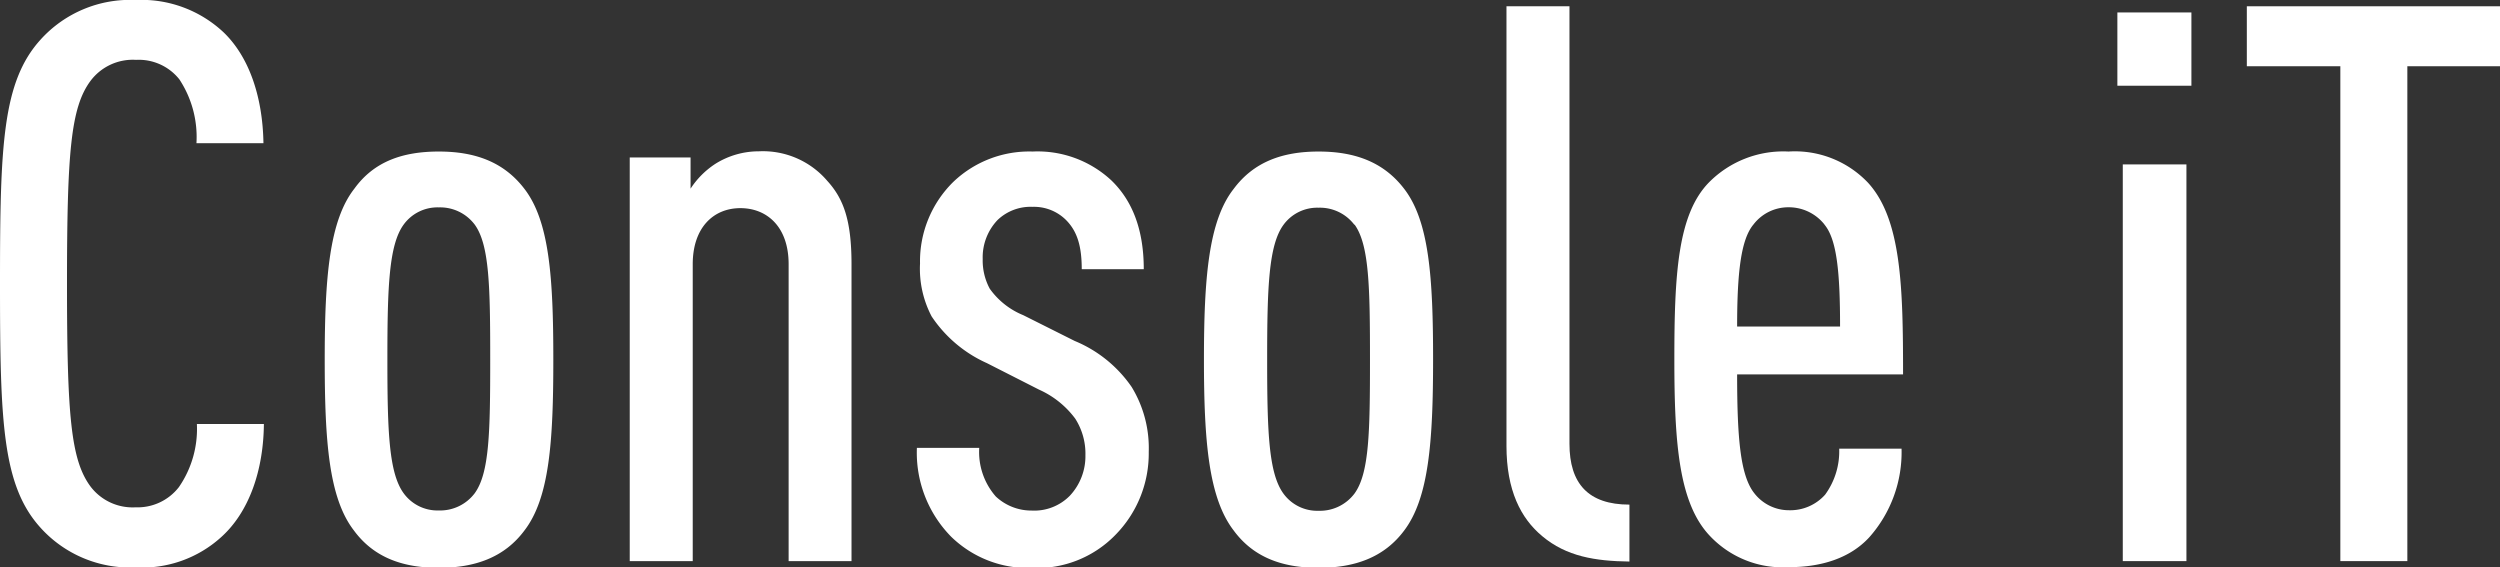 <svg id="图层_1" data-name="图层 1" xmlns="http://www.w3.org/2000/svg" viewBox="0 0 230.97 52.42" fill="white"><rect x="0" y="0" width="230.97" height="52.42" fill="#333333" stroke="none"/><title>console</title><path d="M20.45,49.61a10.86,10.86,0,0,1-7.92,2.81,11.14,11.14,0,0,1-8.79-3.67C0.22,44.86,0,39,0,26.21S0.22,7.56,3.74,3.67A11.14,11.14,0,0,1,12.53,0a11.09,11.09,0,0,1,8.14,3c2.38,2.3,3.6,6,3.67,10.23H18.15a9.67,9.67,0,0,0-1.58-5.9,4.79,4.79,0,0,0-4-1.8A4.88,4.88,0,0,0,8.35,7.49C6.55,9.94,6.19,14,6.19,26.21S6.55,42.48,8.35,44.93a4.88,4.88,0,0,0,4.18,1.94,4.83,4.83,0,0,0,4-1.87,9.47,9.47,0,0,0,1.66-5.83h6.19C24.34,43.49,23,47.31,20.45,49.61Z"/><path d="M48.46,49c-1.87,2.52-4.61,3.46-7.92,3.46s-6-.94-7.85-3.46C30.38,46,30,40.76,30,33.2s0.43-12.82,2.74-15.77C34.56,14.91,37.22,14,40.54,14s6,0.94,7.92,3.46c2.3,3,2.66,8.21,2.66,15.77S50.76,46,48.46,49ZM43.85,20.74a4,4,0,0,0-3.31-1.58,3.86,3.86,0,0,0-3.24,1.58c-1.37,1.87-1.51,5.76-1.51,12.46s0.14,10.51,1.51,12.38a3.86,3.86,0,0,0,3.24,1.58,4,4,0,0,0,3.31-1.58c1.37-1.87,1.44-5.69,1.44-12.38S45.22,22.61,43.85,20.74Z"/><path d="M72.86,51.84V24.41c0-3.46-2-5.18-4.46-5.18S64,21,64,24.41V51.84H58.18V14.55h5.62v2.88a7.81,7.81,0,0,1,2.3-2.3,7.55,7.55,0,0,1,4-1.15,7.82,7.82,0,0,1,6.34,2.74c1.51,1.66,2.23,3.67,2.23,7.7V51.84H72.86Z"/><path d="M103,49.47a10.09,10.09,0,0,1-7.63,3,10.2,10.2,0,0,1-7.49-2.88,11.07,11.07,0,0,1-3.17-8.21h5.76A6.23,6.23,0,0,0,92,45.87a4.81,4.81,0,0,0,3.31,1.3,4.61,4.61,0,0,0,3.53-1.37,5.34,5.34,0,0,0,1.44-3.74,6,6,0,0,0-.94-3.38A8.44,8.44,0,0,0,96,36l-4.82-2.45a12.05,12.05,0,0,1-5.11-4.32A9.48,9.48,0,0,1,85,24.34a10.28,10.28,0,0,1,3.1-7.56A10.16,10.16,0,0,1,95.4,14a10,10,0,0,1,7.27,2.66c1.94,1.87,3,4.54,3,8.21H99.94c0-2.16-.43-3.46-1.37-4.46a4.19,4.19,0,0,0-3.17-1.3,4.4,4.4,0,0,0-3.24,1.22,5,5,0,0,0-1.37,3.6,5.49,5.49,0,0,0,.65,2.74,7.05,7.05,0,0,0,3.1,2.45l4.75,2.38a11.89,11.89,0,0,1,5.26,4.25,10.83,10.83,0,0,1,1.58,6A10.72,10.72,0,0,1,103,49.47Z"/><path d="M129.74,49c-1.87,2.52-4.61,3.46-7.92,3.46s-6-.94-7.85-3.46c-2.3-3-2.74-8.21-2.74-15.77s0.43-12.82,2.74-15.77c1.87-2.52,4.54-3.46,7.85-3.46s6,0.94,7.92,3.46c2.3,3,2.66,8.21,2.66,15.77S132,46,129.74,49Zm-4.61-28.23a4,4,0,0,0-3.31-1.58,3.86,3.86,0,0,0-3.24,1.58c-1.37,1.87-1.51,5.76-1.51,12.46s0.14,10.51,1.51,12.38a3.86,3.86,0,0,0,3.24,1.58,4,4,0,0,0,3.31-1.58c1.37-1.87,1.44-5.69,1.44-12.38S126.5,22.61,125.14,20.74Z"/><path d="M142.49,49.54c-2-1.66-3.31-4.25-3.31-8.35V0.58H145V41c0,3.67,1.73,5.62,5.54,5.62v5.26C147.38,51.84,144.72,51.41,142.49,49.54Z"/><path d="M160.49,34.56c0,5.9.29,9.36,1.58,11a4.05,4.05,0,0,0,3.24,1.58,4.3,4.3,0,0,0,3.31-1.44,6.79,6.79,0,0,0,1.3-4.25h5.76a11.83,11.83,0,0,1-3,8.21c-1.8,1.94-4.46,2.74-7.42,2.74A9.25,9.25,0,0,1,158,49.54c-2.88-3-3.31-8.5-3.31-16.35S155,19.8,157.89,16.85A9.66,9.66,0,0,1,165.24,14a9.31,9.31,0,0,1,7.34,2.88c3.1,3.38,3.24,9.72,3.24,17.71H160.49Zm8.06-13.83a4.2,4.2,0,0,0-3.31-1.58A4.05,4.05,0,0,0,162,20.74c-1.15,1.37-1.51,4.39-1.51,9.43H170C170,25.13,169.7,22.11,168.55,20.74Z"/><path d="M195.62,7.92V1.15h6.84V7.92h-6.84Zm0.5,43.92V15.19H202V51.84h-5.83Z"/><path d="M222.41,6.12V51.84h-6.19V6.12h-8.64V0.58H231V6.12h-8.57Z"/></svg>
